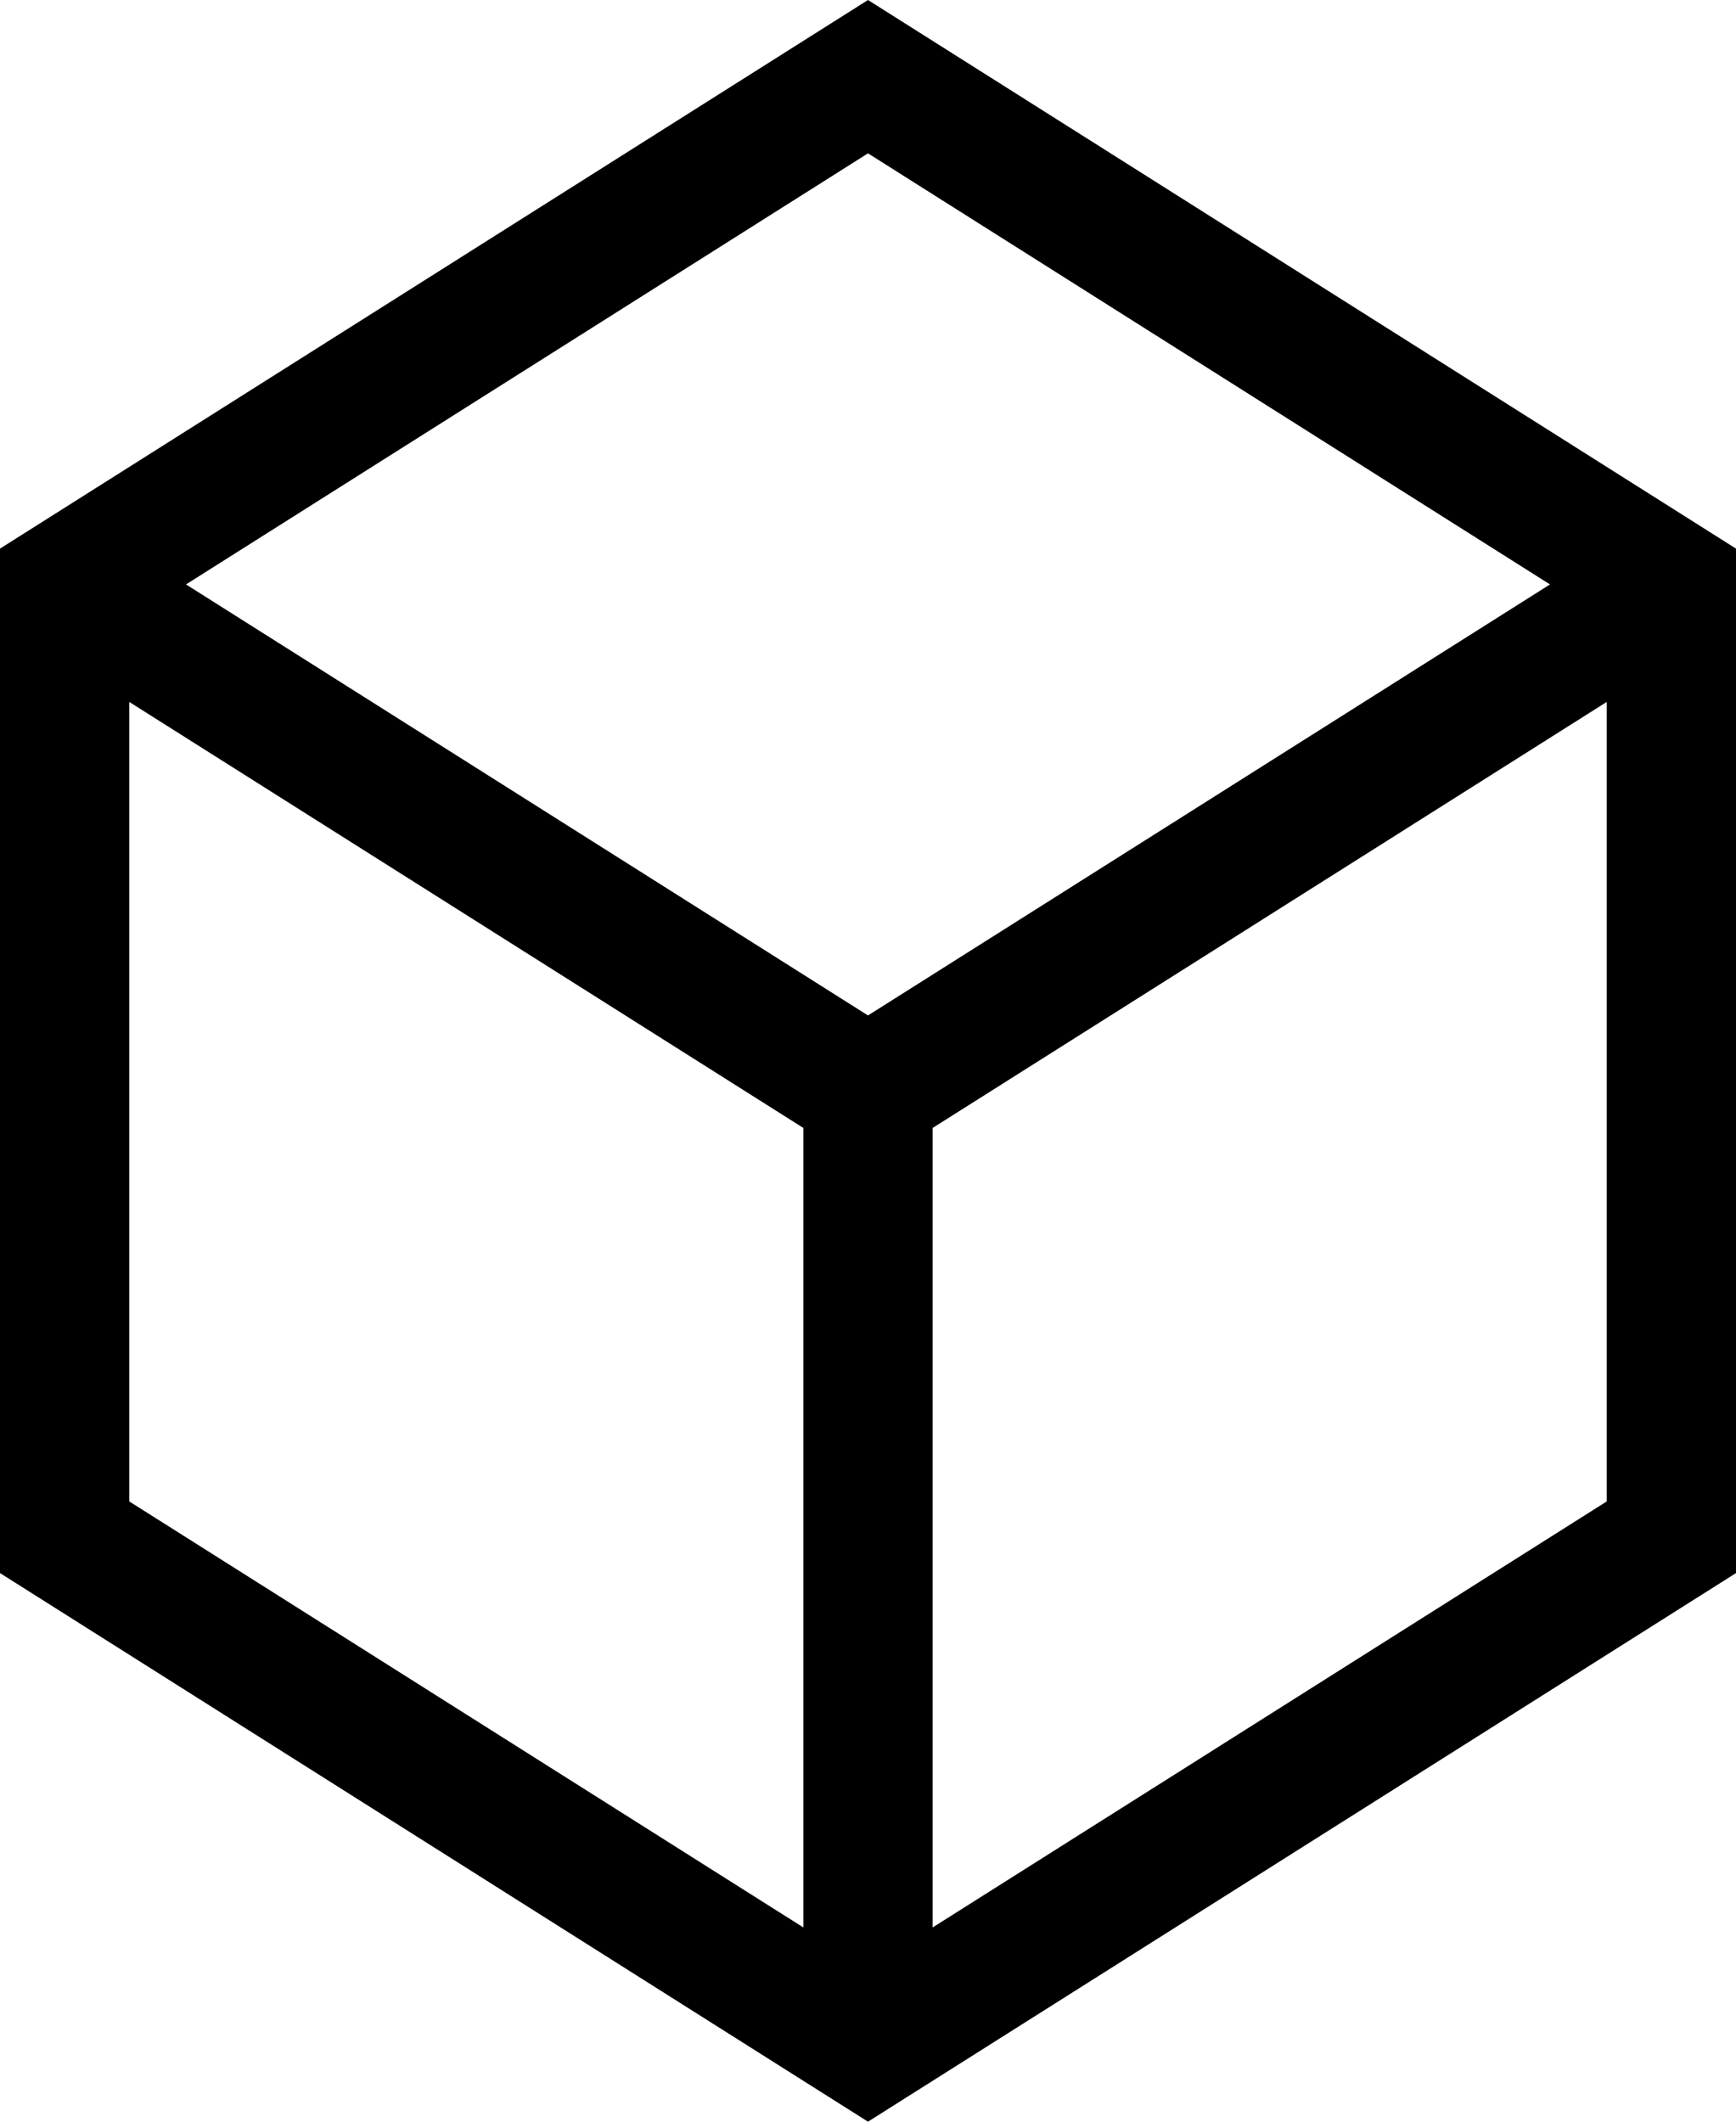 <svg
  width="27"
  height="33"
  role="img"
  viewBox="0 0 27 33"
  fill="none"
  xmlns="http://www.w3.org/2000/svg"
>
  <title>Nachop Theme Logo</title>
  <path
    d="M13.5 0L0 8.533V24.467L13.5 33L27 24.467V8.533L13.5 0ZM24.107 9.09L13.5 15.794L2.893 9.09L13.5 2.385L24.107 9.09ZM2.011 10.918L12.495 17.544V29.979L2.011 23.353V10.918ZM14.505 29.979V17.544L24.989 10.918V23.353L14.505 29.979Z"
    fill="none"></path>
  <style>
    path { fill: #000; }
    @media (prefers-color-scheme: dark) {
      path { fill: #FFF; }
    }
  </style>
</svg>
